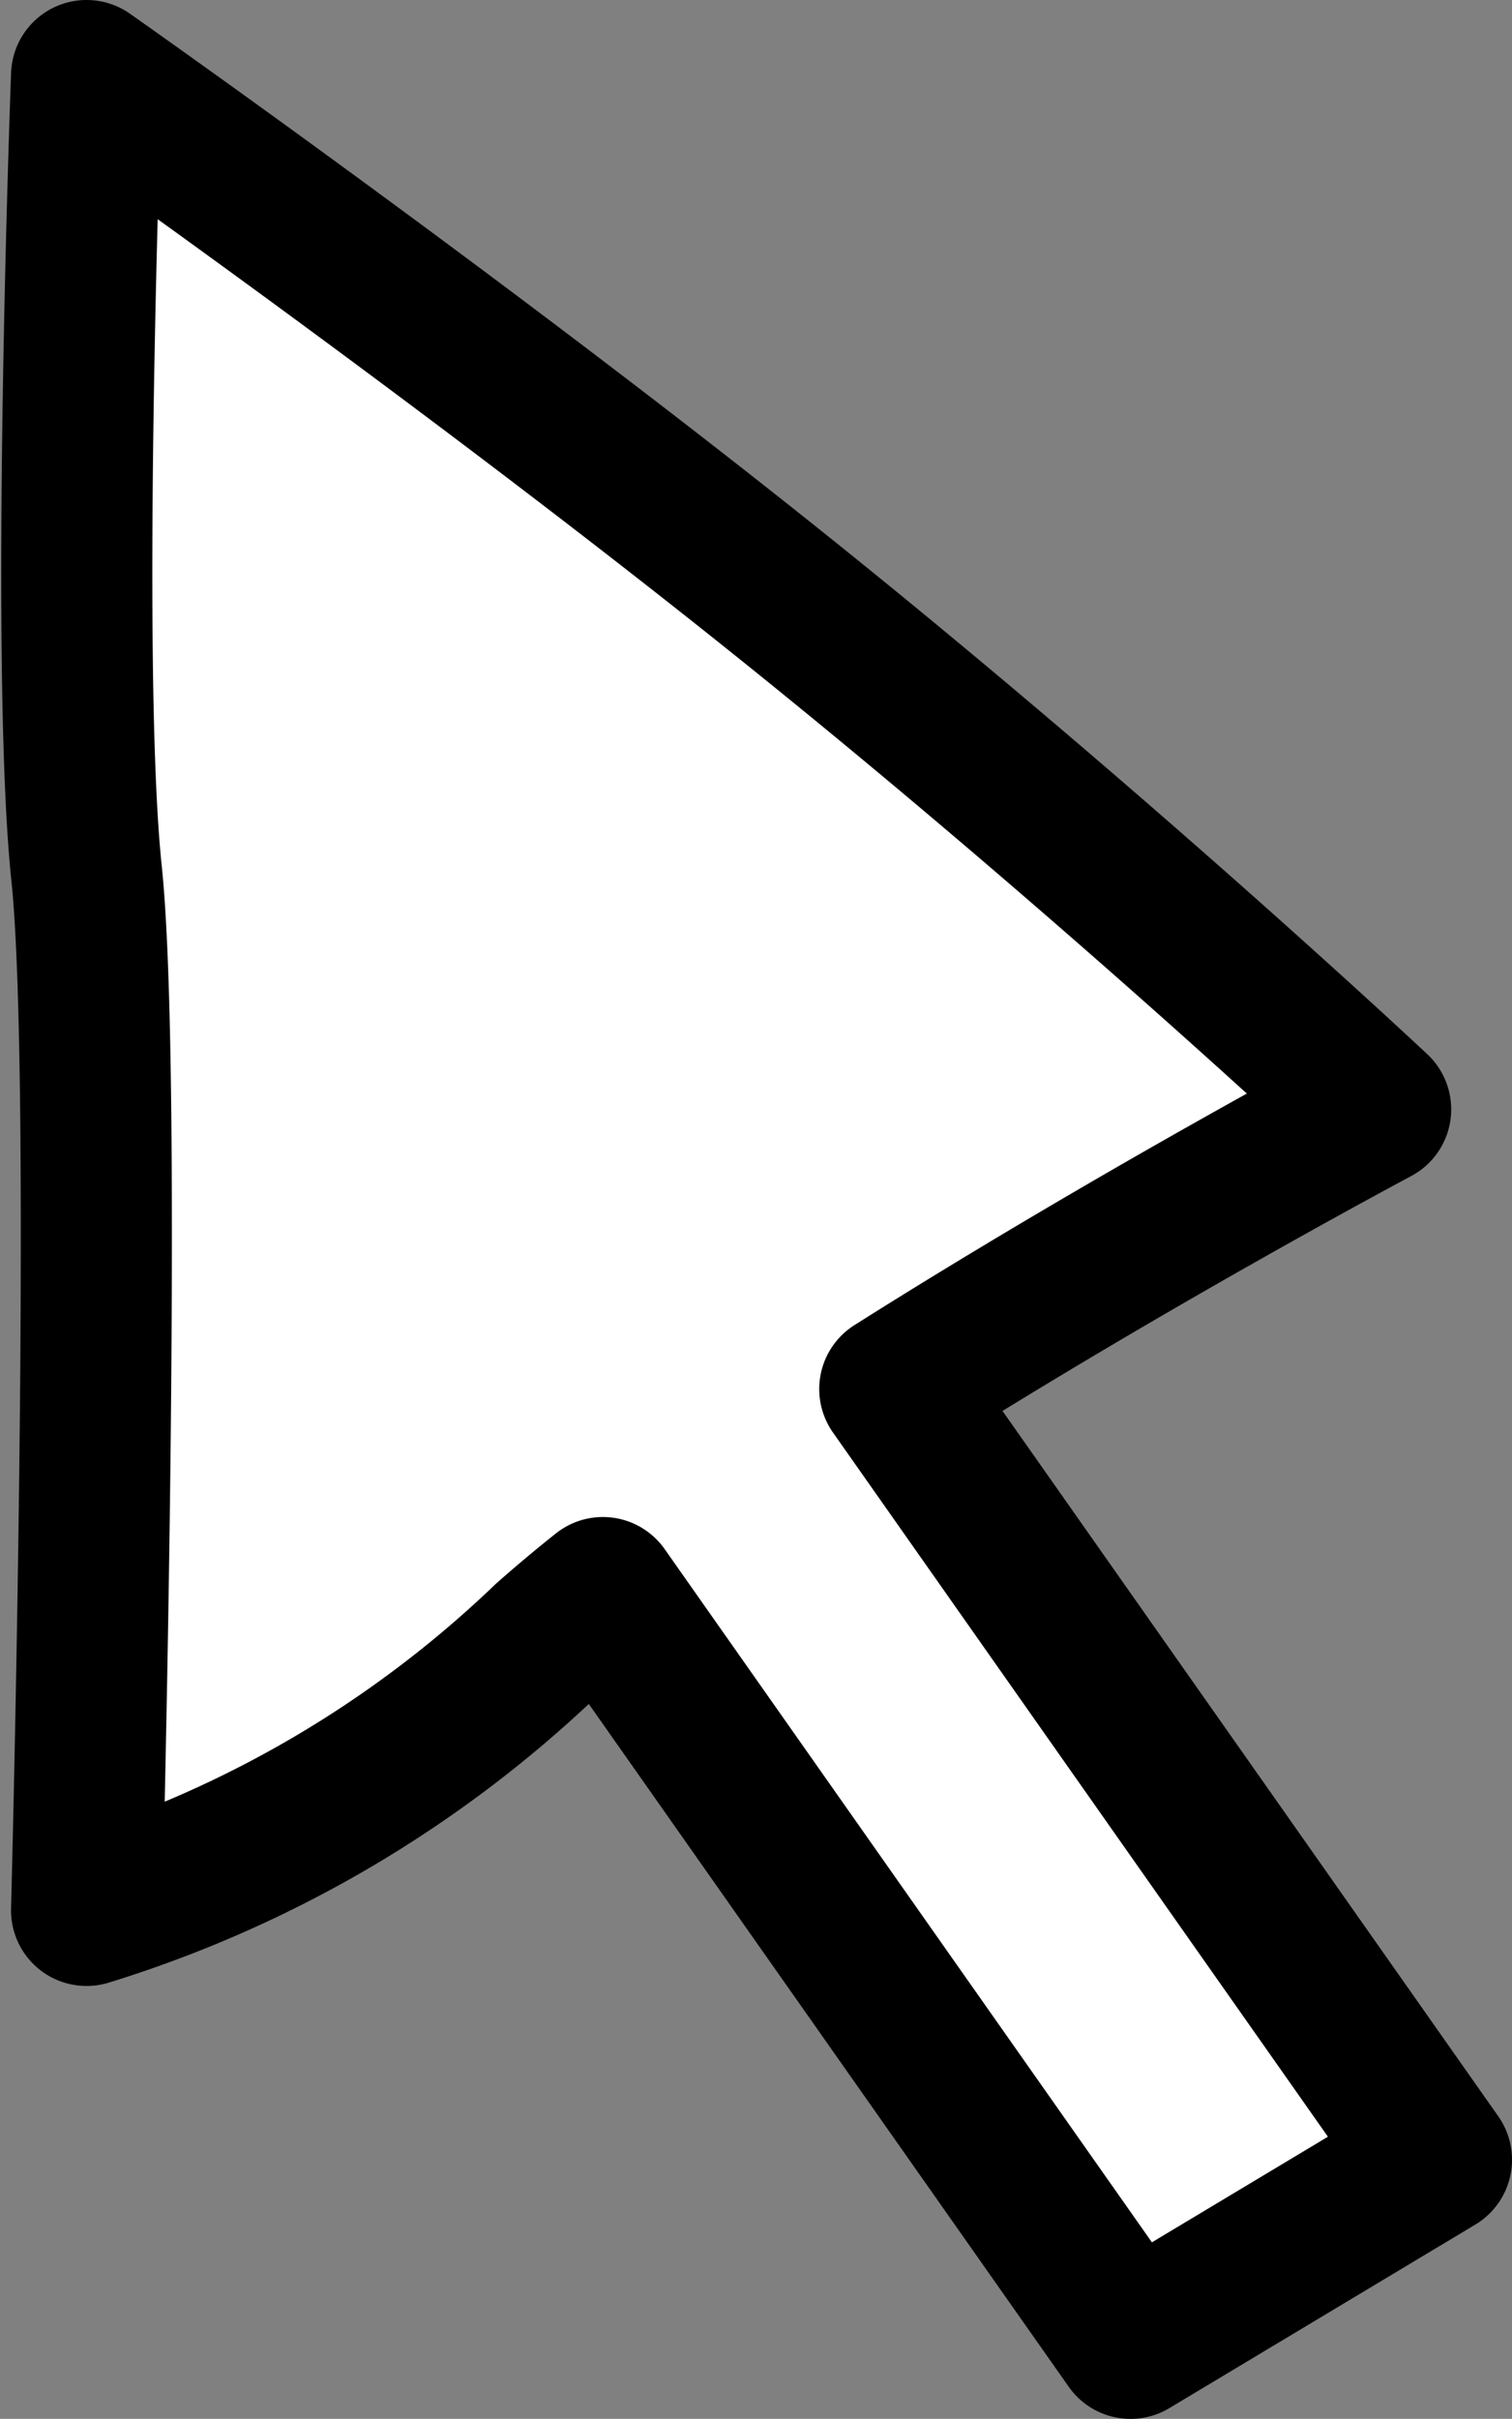 <svg xmlns="http://www.w3.org/2000/svg" width="20.016" height="32" viewBox="0 0 20.016 32">
  <rect x="0" y="0" width="20.016" height="32" fill="#808080" stroke="none"/>
  <path id="Websites_icon" data-name="Websites icon" d="M6.965,20.069c-.265.211-.513.419-.742.622A15.329,15.329,0,0,1,.13,24.273s.291-10.944,0-13.719S.13,0,.13,0,5.071,3.469,9.337,6.888s7.858,6.788,7.858,6.788-3.2,1.7-6.366,3.7L18,27.572,13.95,30Z" transform="translate(1.016 1)" fill="#fff" stroke="#000" stroke-linecap="round" stroke-linejoin="round" stroke-width="2"/>
</svg>
